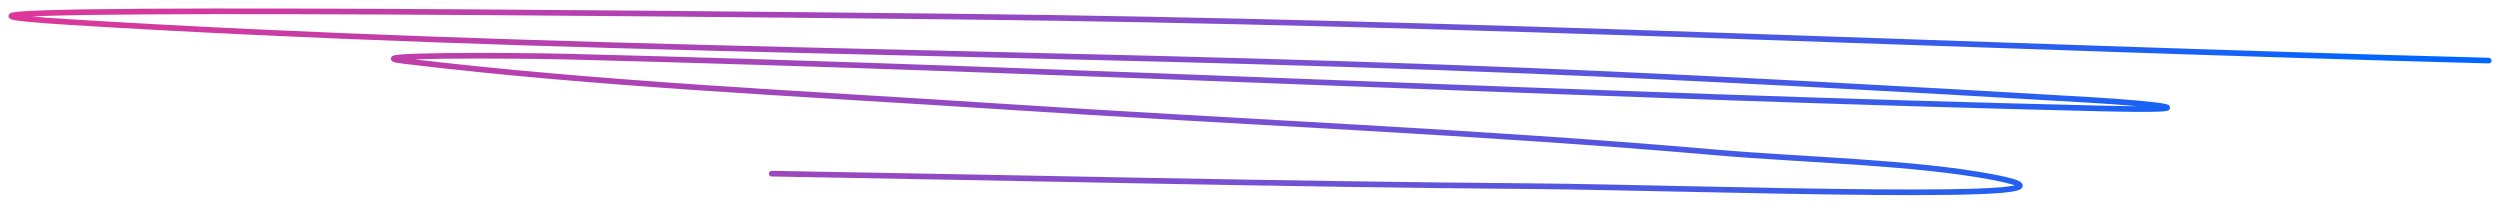 <svg width="221" height="18" viewBox="0 0 221 18" fill="none" xmlns="http://www.w3.org/2000/svg">
<path d="M220 5.355C174.708 4.169 129.805 1.959 84.43 1.467C58.348 1.185 -19.651 0.357 6.167 1.953C48.602 4.577 92.461 4.493 135.187 6.257C151.742 6.941 168.163 7.857 184.634 8.826C190.972 9.198 195.923 9.828 185.78 9.589C140.512 8.523 95.479 6.154 50.21 5.008C45.38 4.885 31.067 4.826 35.72 5.389C52.776 7.456 71.075 8.27 88.524 9.416C109.535 10.796 130.887 11.658 151.724 13.477C159.209 14.13 169.233 14.334 176.202 15.664C188.533 18.016 149.198 16.569 135.678 16.462C113.177 16.283 90.703 15.732 68.221 15.351" stroke="url(#paint0_linear_218_1587)" stroke-width="0.5" stroke-linecap="round"/>
<defs>
<linearGradient id="paint0_linear_218_1587" x1="206.161" y1="14.162" x2="-4.592" y2="-141.645" gradientUnits="userSpaceOnUse">
<stop stop-color="#0066FF"/>
<stop offset="0.299" stop-color="#7044CE" stop-opacity="0.937"/>
<stop offset="0.799" stop-color="#FF006B" stop-opacity="0.81"/>
<stop offset="1" stop-color="#FF006B" stop-opacity="0"/>
</linearGradient>
</defs>
</svg>
